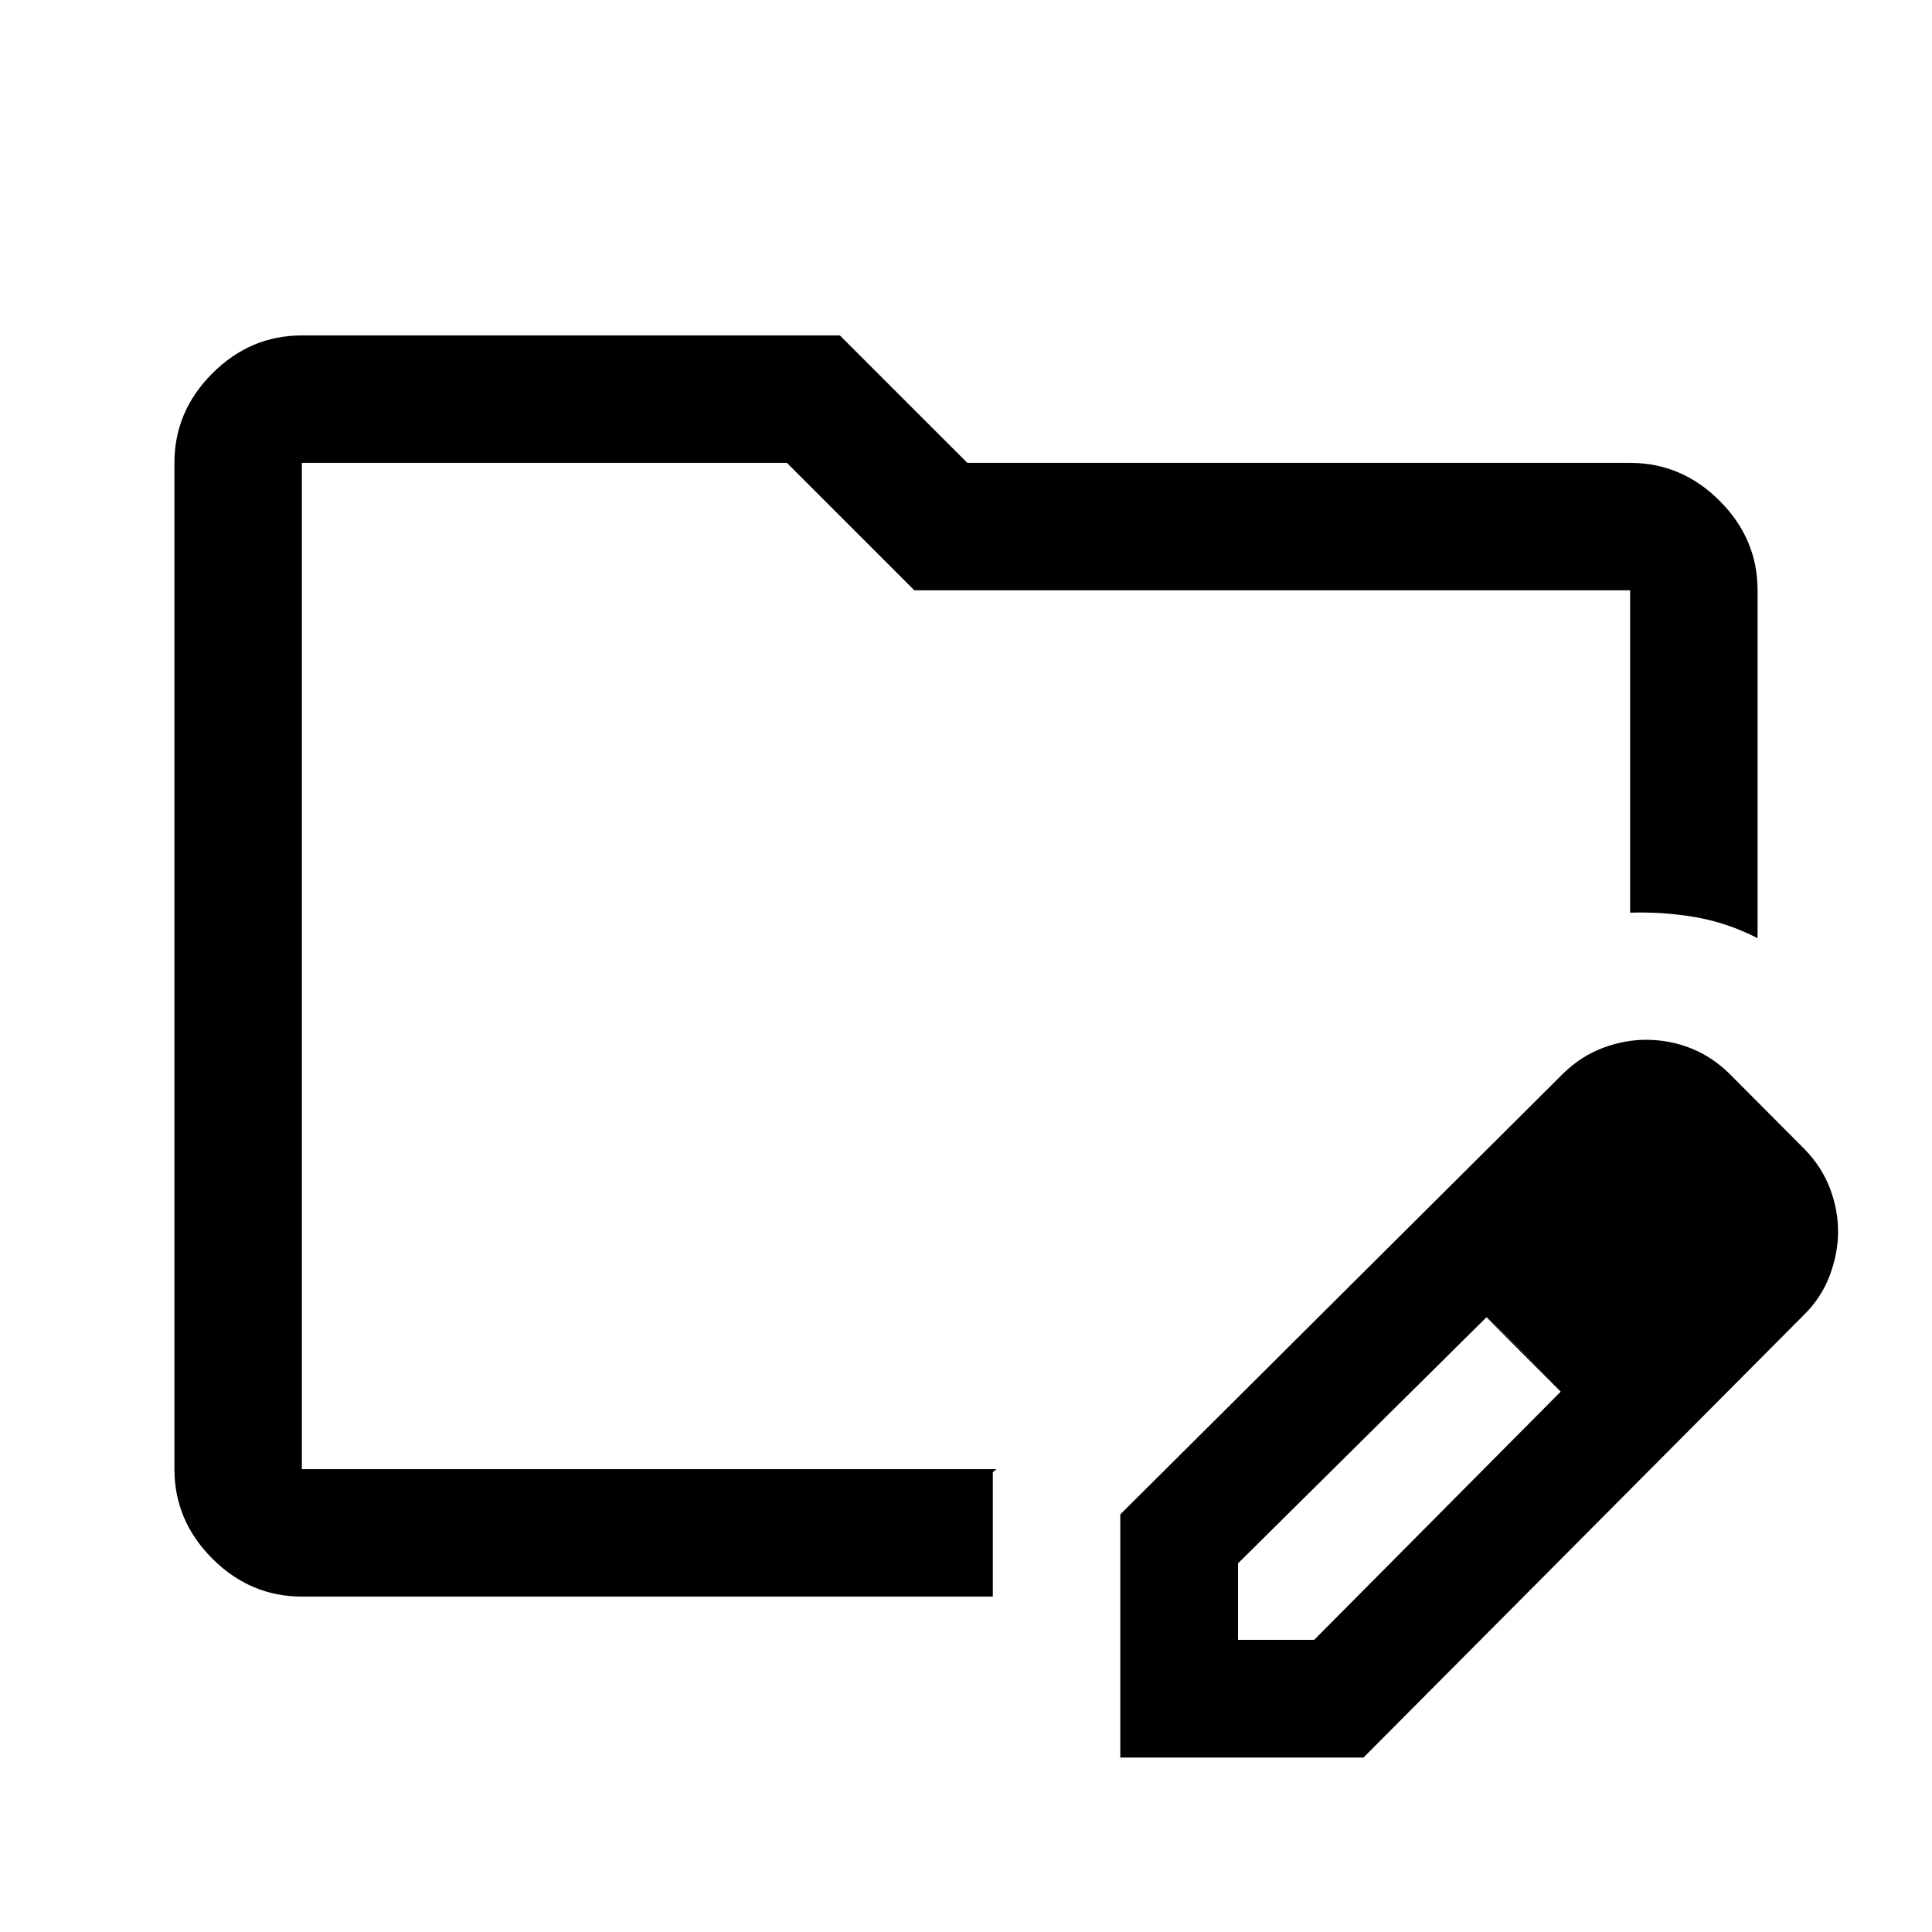 <svg xmlns="http://www.w3.org/2000/svg" height="40" viewBox="0 -960 960 960" width="40"><path d="M150-230v-500V-230Zm0 63.33q-25.63 0-44.48-18.85Q86.67-204.37 86.67-230v-500q0-25.63 18.85-44.48 18.85-18.85 44.48-18.85h267.33L480.67-730H810q25.63 0 44.48 18.85 18.85 18.86 18.85 44.48v172.84q-15-7.67-30.78-10.42Q826.77-507 810-506.5v-160.17H454.33L391-730H150v500h345.17l-1.84 1.5v61.83H150Zm406.67 80V-207.5L777-426.83q8.83-8.5 19.53-12.5 10.7-4 21.4-4 11.67 0 22.37 4.25 10.7 4.25 19.53 13.08l37 37.17q8.43 8.71 12.47 19.35 4.03 10.65 4.03 21.48t-4.21 21.95q-4.22 11.11-12.91 19.56L677.5-86.67H556.67Zm298.5-261.5-37-37 37 37Zm-240 203h37.84L775.5-268.5l-17.92-19-18.92-18-123.49 122.33v38ZM757.5-287.5l-19-18 37 37-18-19Z"/></svg>